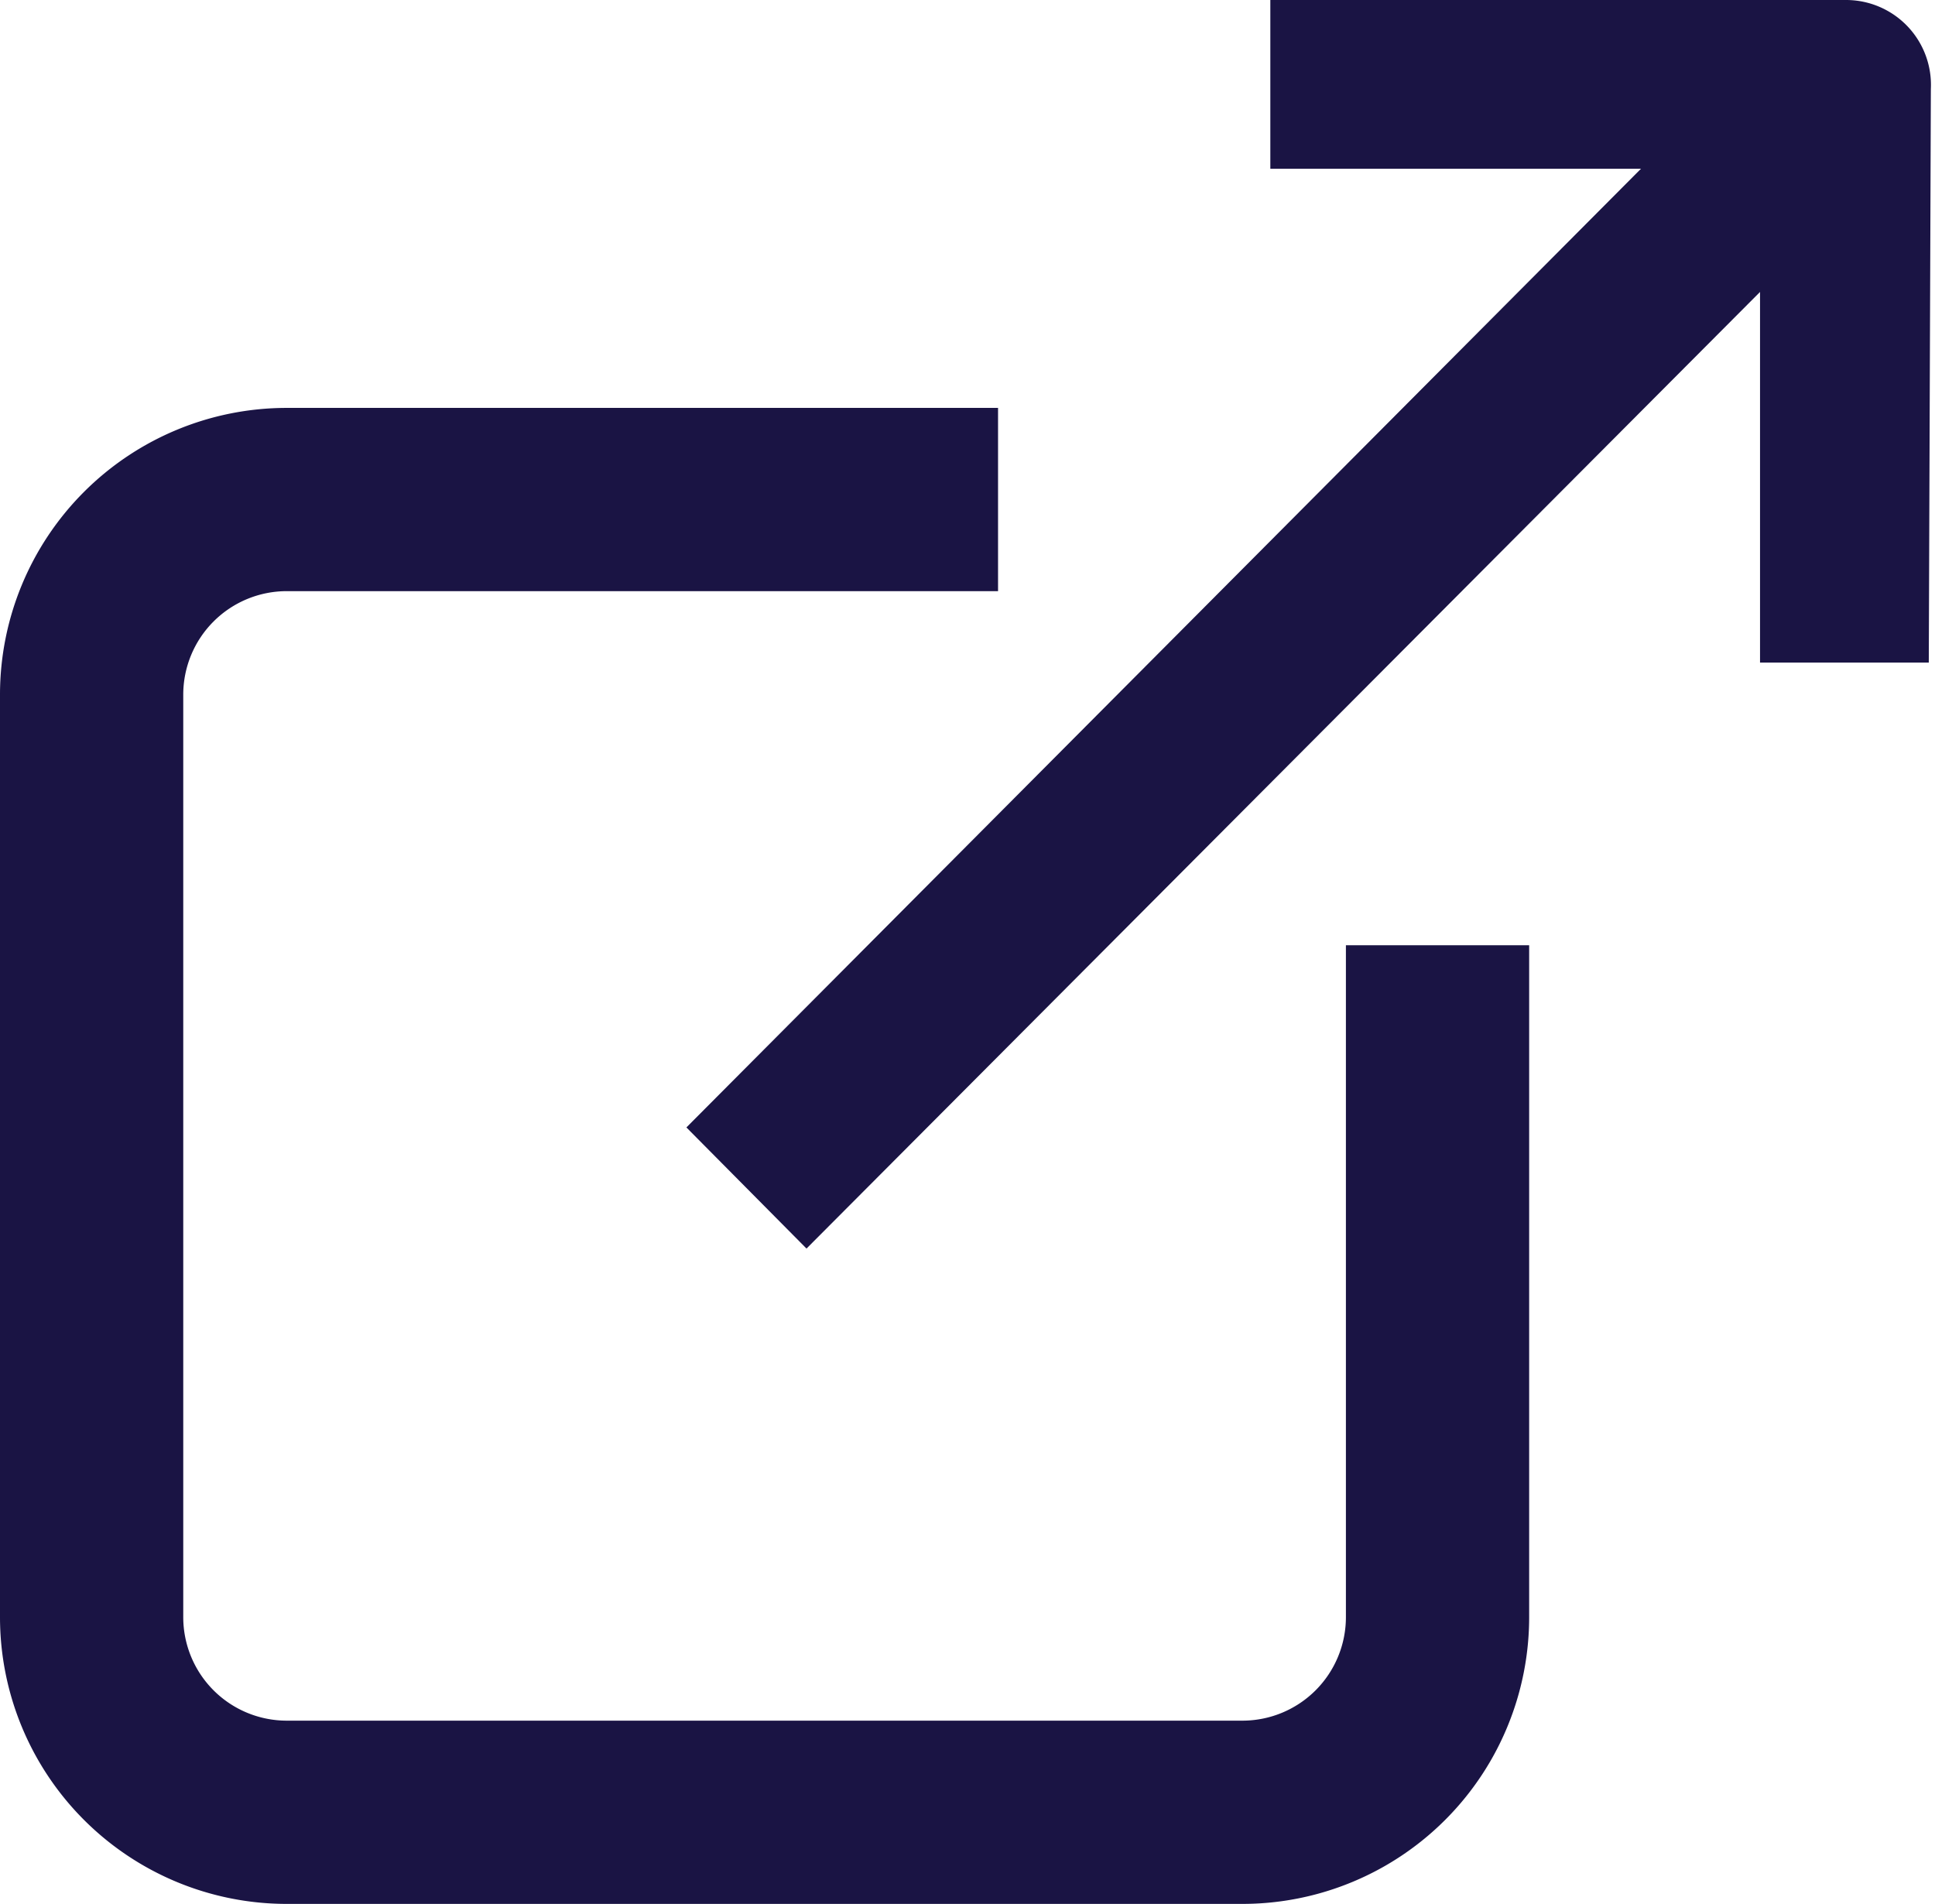 <svg xmlns="http://www.w3.org/2000/svg" xmlns:xlink="http://www.w3.org/1999/xlink" viewBox="0 0 18.69 18.39"><defs><style>.cls-1{fill:none;}.cls-2{clip-path:url(#clip-path);}.cls-3{fill:#1a1444;fill-rule:evenodd;}</style><clipPath id="clip-path" transform="translate(0 0)"><rect class="cls-1" width="18.69" height="18.39"/></clipPath></defs><title>Asset 1</title><g id="Layer_2" data-name="Layer 2"><g id="Layer_1-2" data-name="Layer 1"><g class="cls-2"><path class="cls-3" d="M13,15.62a1,1,0,0,1-1,1H2.77a1,1,0,0,1-1-1V6.71a1,1,0,0,1,1-1H9.64V3.94H2.77A2.77,2.77,0,0,0,0,6.71v8.91a2.77,2.77,0,0,0,2.77,2.77H12a2.77,2.77,0,0,0,2.77-2.77V9.13H13Z" transform="translate(0 0)"/><path class="cls-3" d="M18.65.86A.82.82,0,0,0,17.83,0L12.27,0l0,1.63,3.58,0L6.63,10.89l1.16,1.17L17,2.82l0,3.58,1.63,0Z" transform="translate(0 0)"/></g></g></g></svg>
